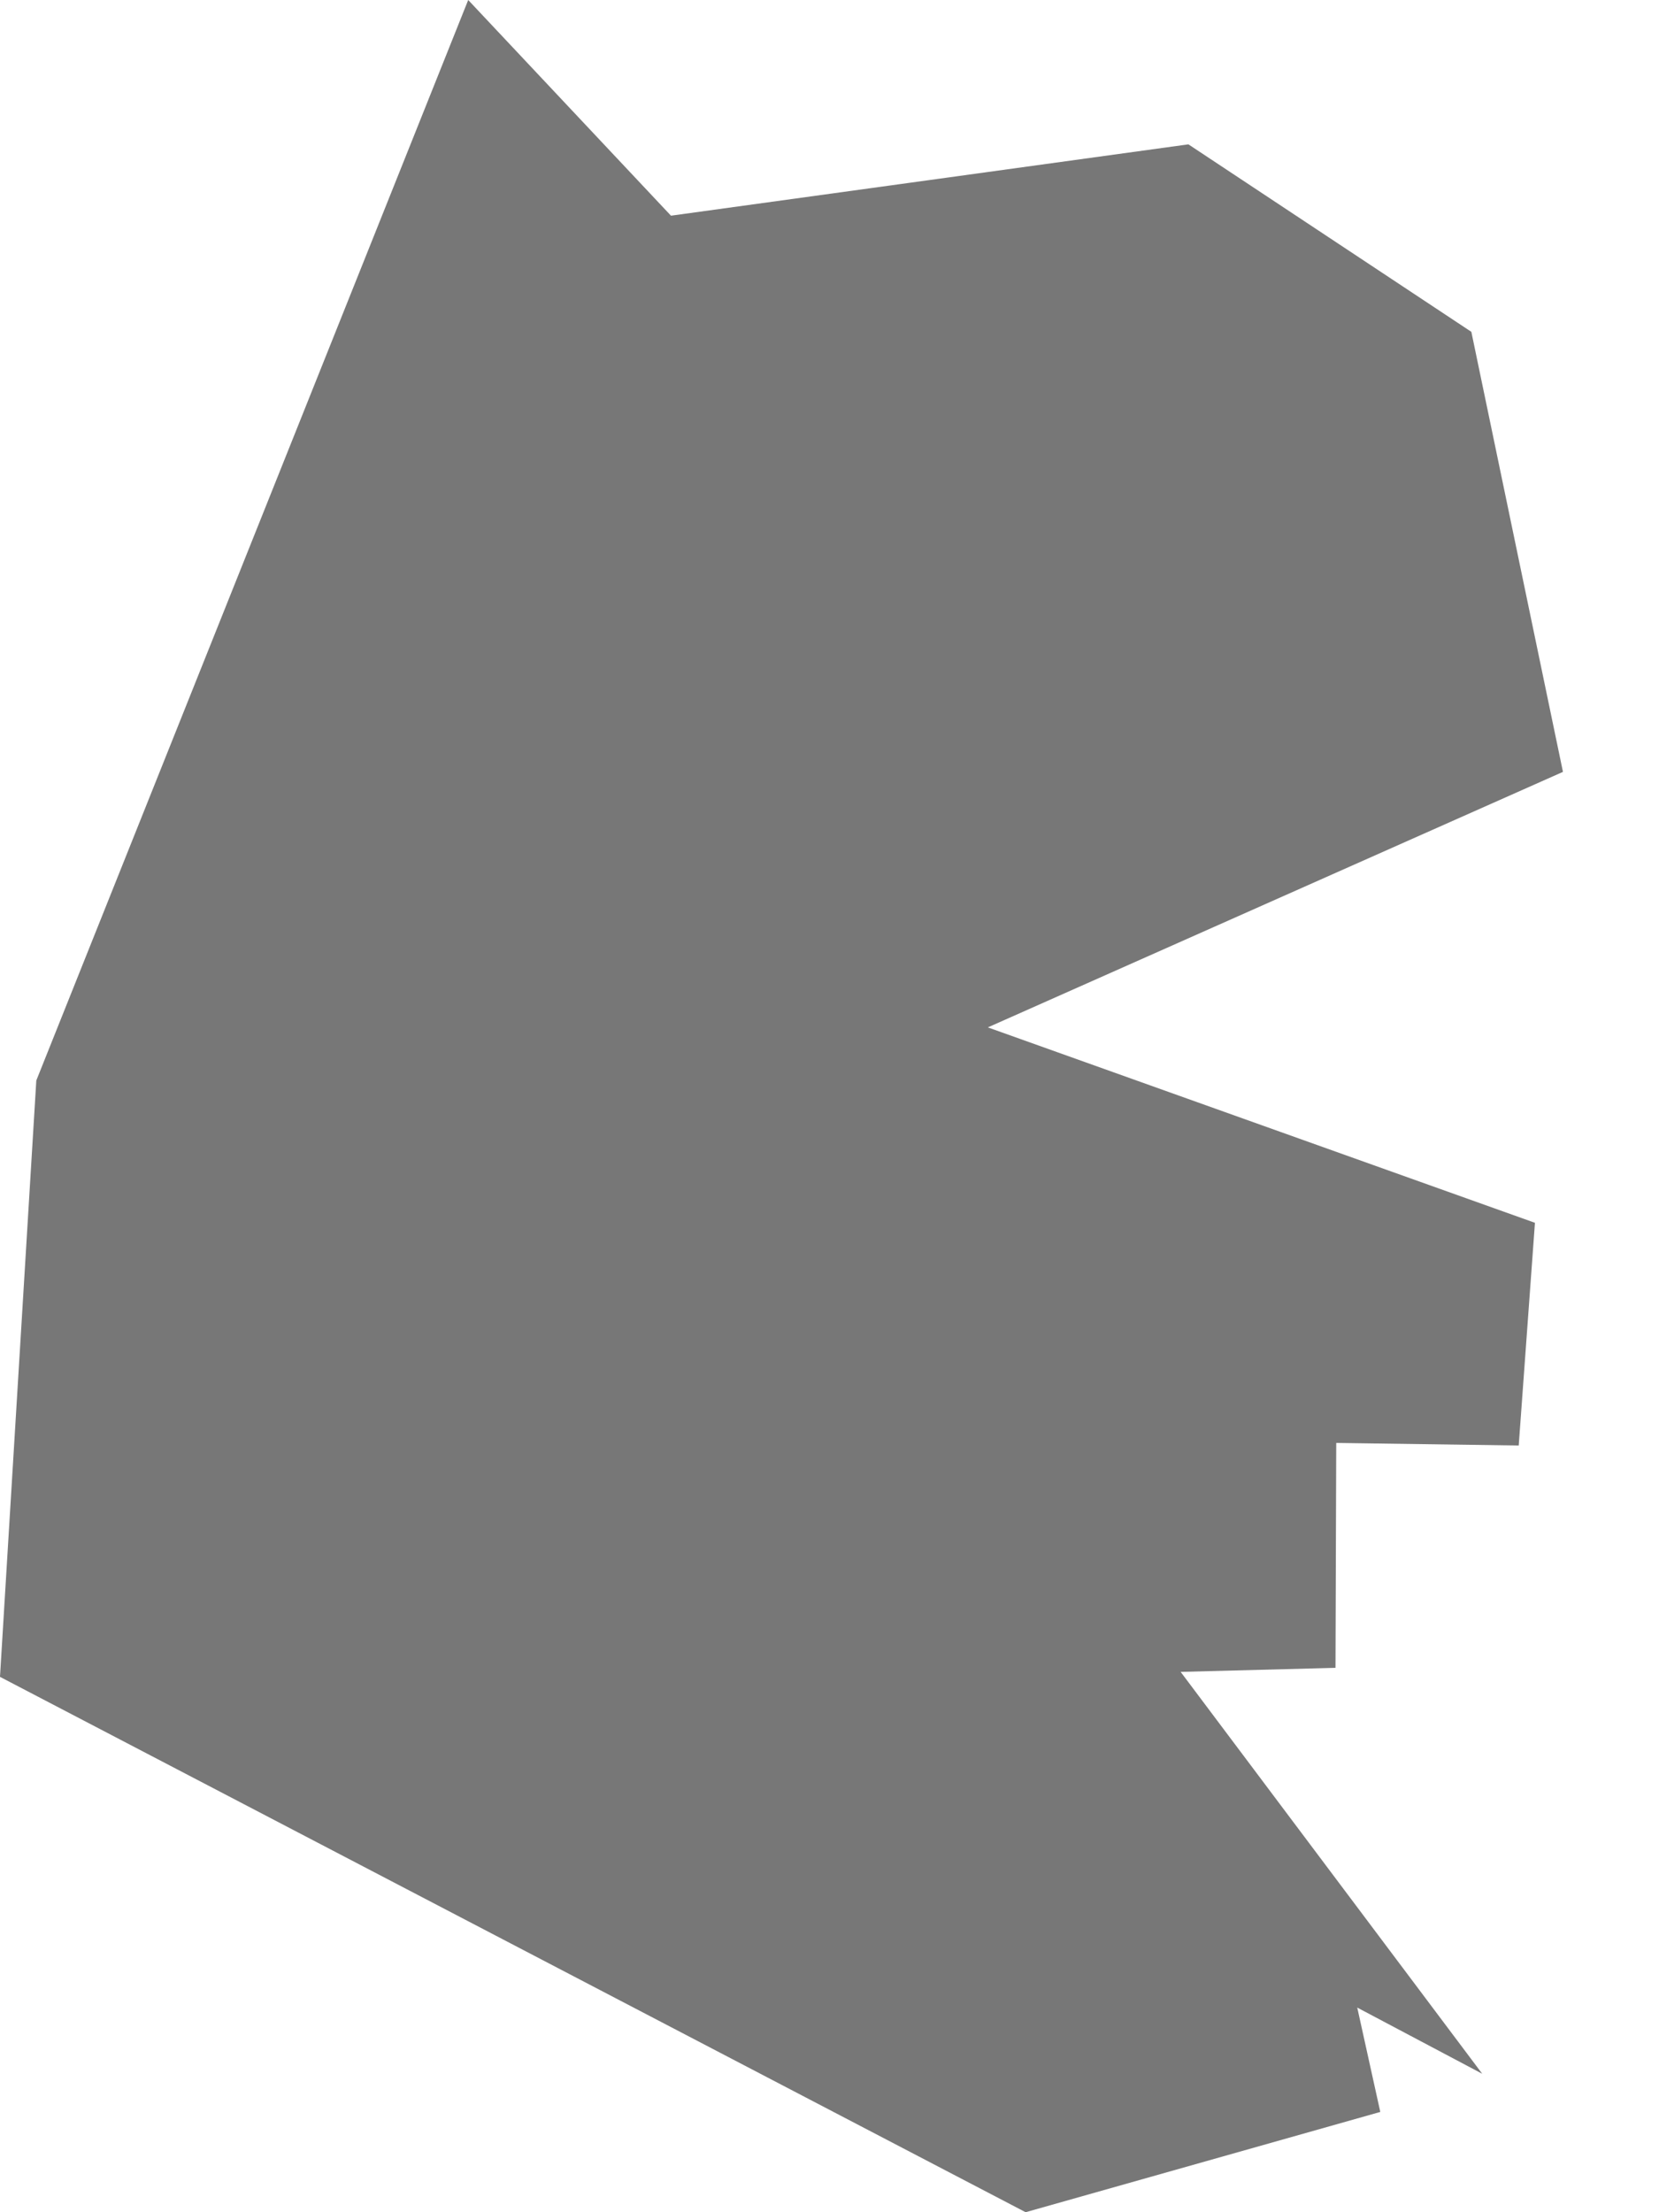 <svg width="9" height="12" fill="none" xmlns="http://www.w3.org/2000/svg"><path d="M0 9.095l.197-3.234L2.54 0l1.1 1.17L6.447.783 7.982 1.8l.497 2.387-3.12 1.386 2.968 1.06-.088 1.208-.99-.014-.004 1.22-.84.022 1.636 2.18-.678-.359.125.566L5.564 12 0 9.096z" fill="#777"/></svg>